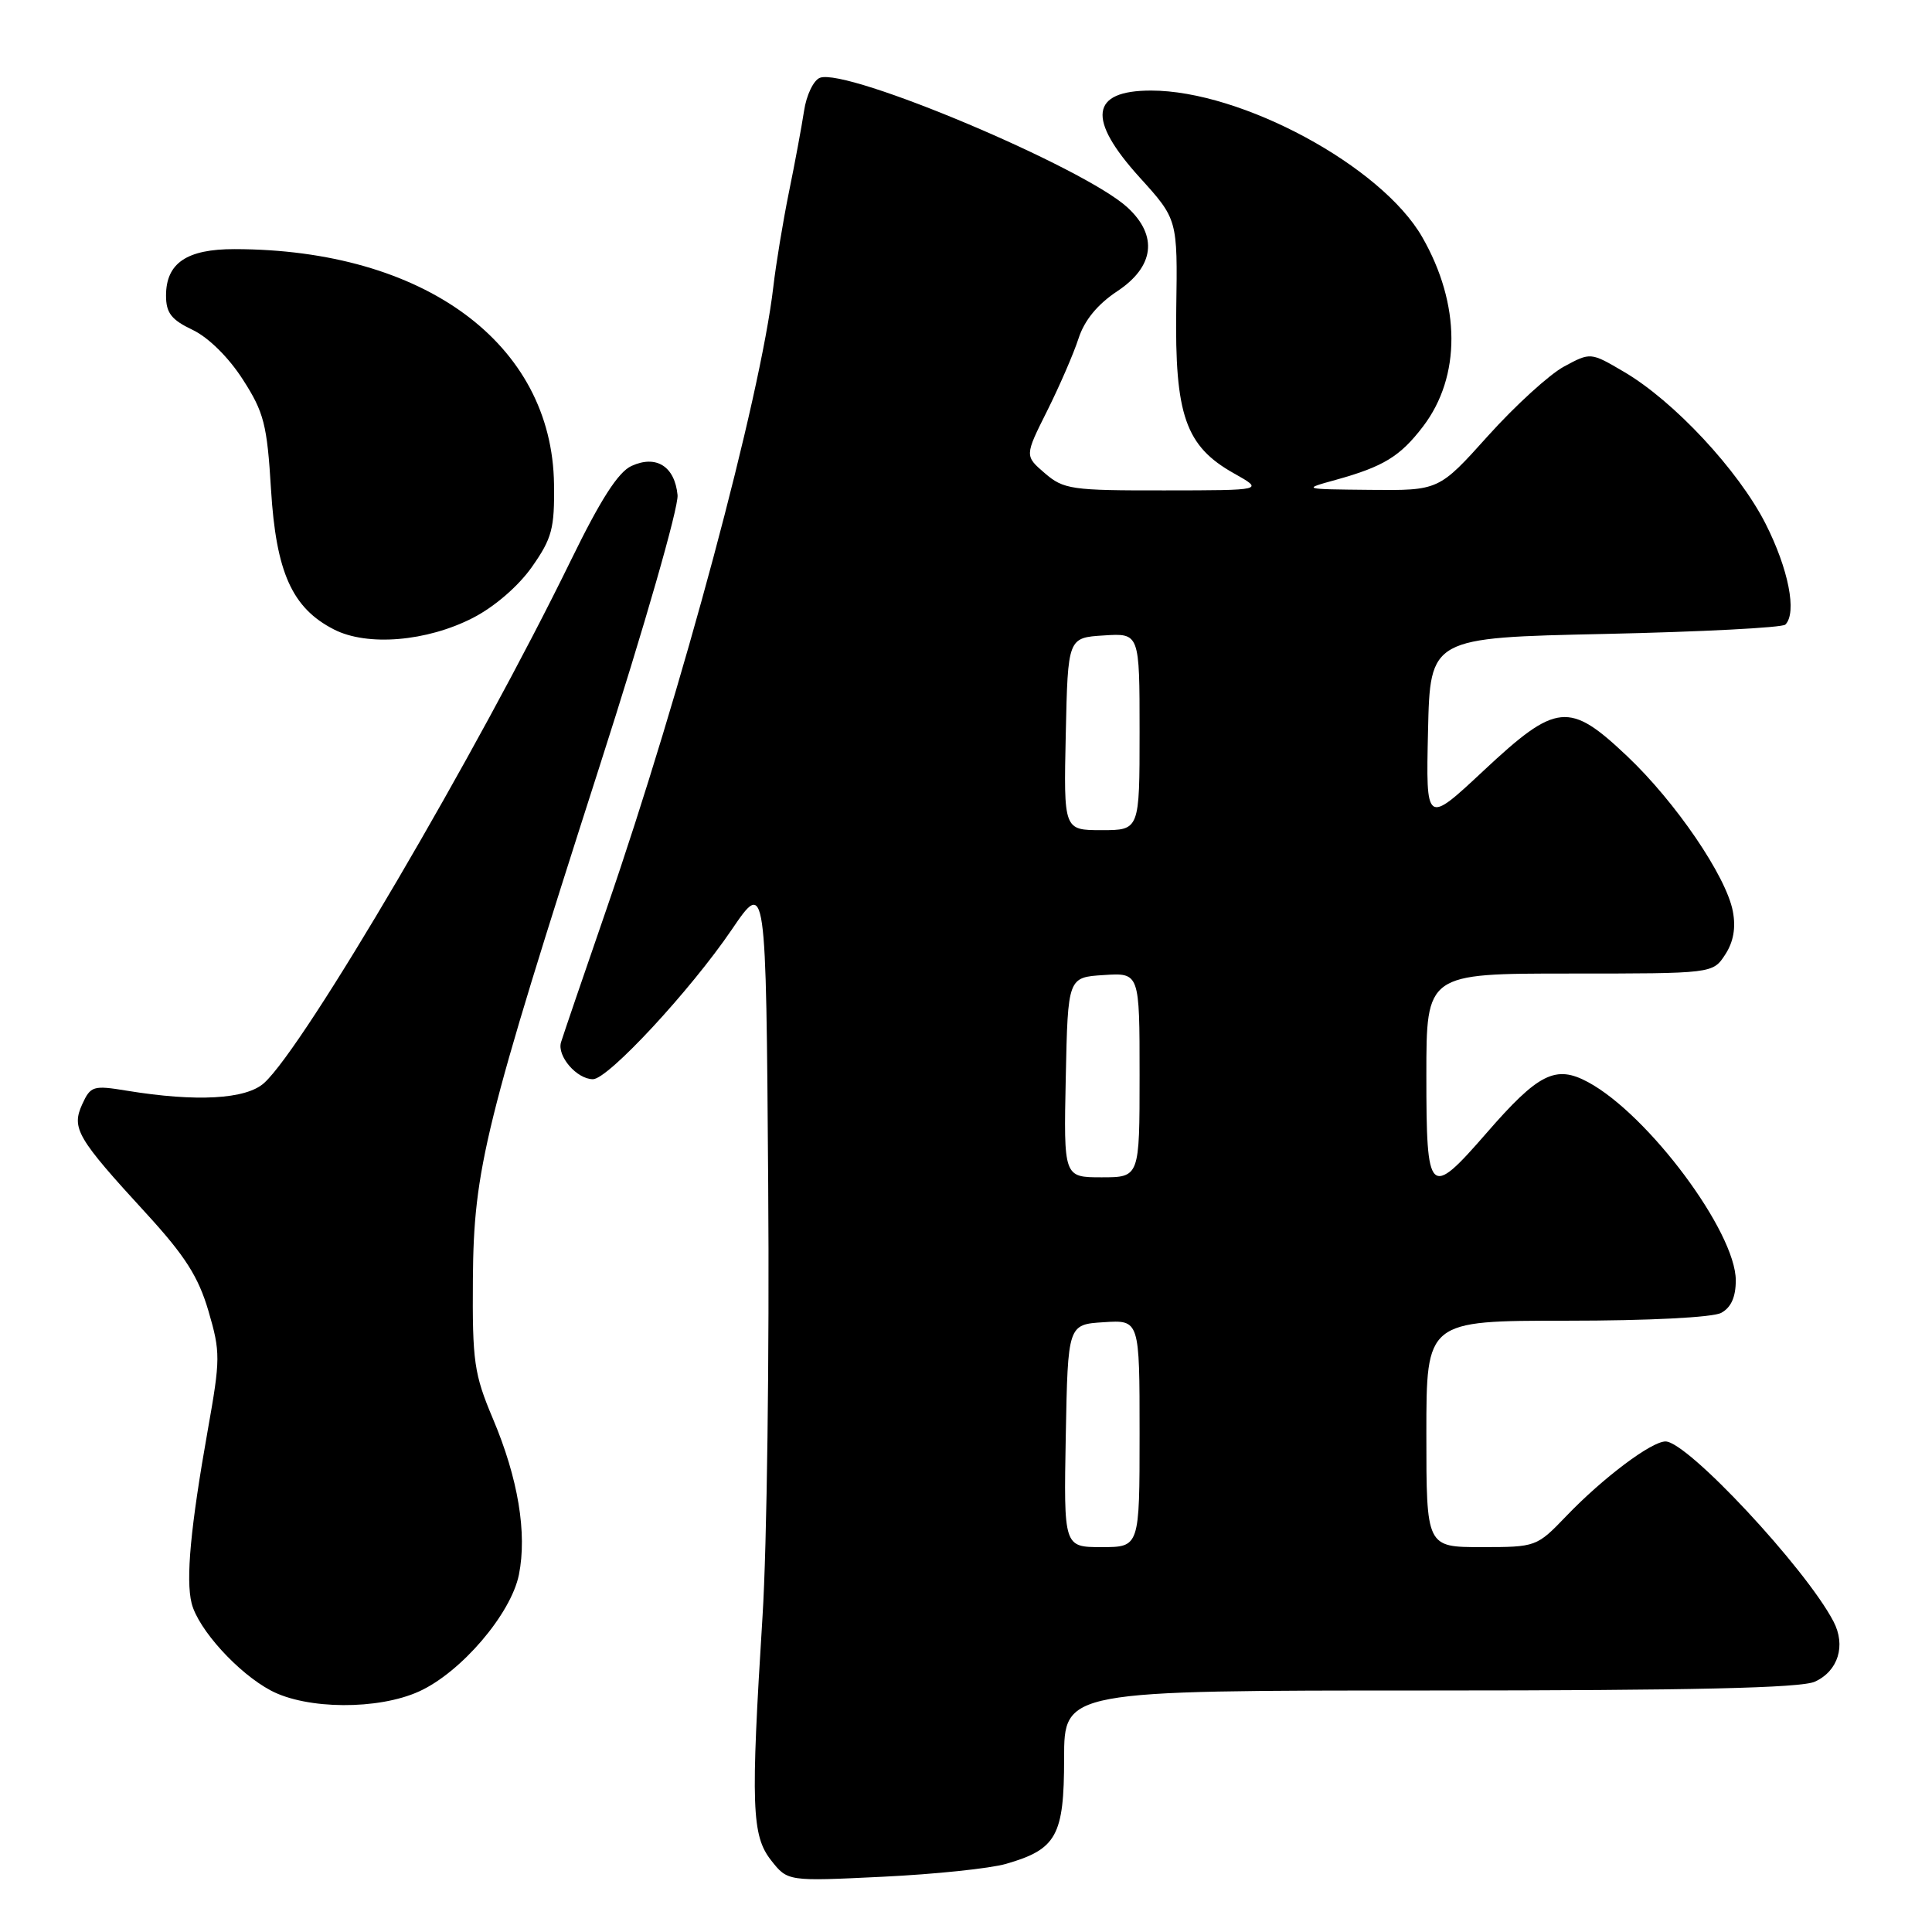<?xml version="1.0" encoding="UTF-8" standalone="no"?>
<!DOCTYPE svg PUBLIC "-//W3C//DTD SVG 1.1//EN" "http://www.w3.org/Graphics/SVG/1.1/DTD/svg11.dtd" >
<svg xmlns="http://www.w3.org/2000/svg" xmlns:xlink="http://www.w3.org/1999/xlink" version="1.1" viewBox="0 0 256 256">
 <g >
 <path fill="currentColor"
d=" M 133.31 246.97 C 140.01 245.04 141.00 243.24 141.00 233.00 C 141.00 224.00 141.00 224.00 189.45 224.00 C 224.35 224.00 238.63 223.67 240.48 222.83 C 243.57 221.42 244.62 218.04 242.94 214.84 C 239.23 207.76 223.59 191.00 220.69 191.00 C 218.82 191.00 212.39 195.83 207.55 200.88 C 203.62 204.97 203.54 205.00 196.30 205.00 C 189.00 205.00 189.00 205.00 189.00 190.00 C 189.00 175.00 189.00 175.00 207.57 175.00 C 218.45 175.00 226.93 174.57 228.07 173.96 C 229.37 173.26 230.00 171.87 230.00 169.66 C 230.00 163.24 218.42 147.70 210.43 143.39 C 206.13 141.07 203.85 142.21 196.94 150.17 C 189.38 158.85 189.00 158.49 189.00 142.50 C 189.00 129.00 189.00 129.00 207.98 129.00 C 226.95 129.00 226.95 129.00 228.59 126.50 C 229.69 124.82 230.03 122.95 229.61 120.75 C 228.74 116.12 222.03 106.27 215.60 100.19 C 207.92 92.92 206.25 93.08 196.57 102.13 C 188.94 109.26 188.94 109.26 189.22 96.88 C 189.50 84.50 189.50 84.50 212.67 84.00 C 225.41 83.72 236.17 83.17 236.57 82.76 C 238.13 81.20 236.99 75.39 233.94 69.38 C 230.35 62.32 221.79 53.13 215.17 49.26 C 210.76 46.67 210.76 46.67 207.24 48.57 C 205.31 49.61 200.79 53.73 197.19 57.73 C 190.66 65.00 190.66 65.00 181.58 64.91 C 172.53 64.82 172.51 64.82 177.01 63.58 C 183.32 61.83 185.53 60.48 188.56 56.51 C 193.61 49.88 193.57 40.33 188.45 31.41 C 183.05 22.01 164.53 12.00 152.52 12.00 C 144.48 12.00 143.99 15.76 151.02 23.52 C 156.04 29.06 156.04 29.06 155.86 40.87 C 155.65 55.00 157.09 59.13 163.50 62.72 C 167.50 64.97 167.50 64.97 154.31 64.98 C 141.97 65.00 140.94 64.85 138.44 62.70 C 135.77 60.40 135.77 60.40 138.75 54.45 C 140.38 51.18 142.26 46.86 142.91 44.85 C 143.69 42.44 145.42 40.33 148.04 38.59 C 152.95 35.34 153.46 31.25 149.42 27.51 C 143.71 22.22 112.21 8.94 108.64 10.31 C 107.80 10.63 106.85 12.61 106.54 14.70 C 106.22 16.79 105.32 21.65 104.53 25.50 C 103.75 29.35 102.82 34.98 102.47 38.00 C 100.76 52.70 90.38 91.41 80.36 120.47 C 77.31 129.29 74.61 137.22 74.34 138.10 C 73.78 139.93 76.43 143.00 78.57 143.00 C 80.57 143.00 91.47 131.25 96.94 123.21 C 101.50 116.50 101.50 116.50 101.79 157.00 C 101.96 179.28 101.62 204.99 101.04 214.15 C 99.46 239.36 99.60 243.22 102.18 246.51 C 104.37 249.29 104.37 249.29 116.93 248.68 C 123.85 248.35 131.22 247.58 133.31 246.97 Z  M 55.54 224.12 C 61.10 221.59 67.71 213.86 68.76 208.65 C 69.86 203.15 68.66 195.90 65.31 187.98 C 62.82 182.07 62.58 180.44 62.66 169.50 C 62.77 154.87 64.22 149.00 79.46 101.50 C 85.40 83.01 89.93 67.22 89.78 65.60 C 89.41 61.80 86.96 60.24 83.68 61.74 C 81.92 62.54 79.59 66.17 75.68 74.18 C 63.25 99.64 40.37 138.64 35.00 143.50 C 32.61 145.67 26.01 146.03 16.79 144.52 C 12.35 143.79 12.00 143.90 10.89 146.33 C 9.45 149.51 10.19 150.78 19.36 160.77 C 24.52 166.40 26.28 169.16 27.62 173.71 C 29.22 179.18 29.21 180.05 27.53 189.50 C 25.25 202.34 24.60 209.27 25.39 212.44 C 26.26 215.89 31.54 221.70 35.90 224.01 C 40.67 226.53 50.11 226.59 55.54 224.12 Z  M 62.67 81.87 C 65.53 80.40 68.70 77.66 70.49 75.11 C 73.14 71.34 73.49 70.03 73.41 64.16 C 73.17 45.53 56.20 33.04 31.08 33.01 C 24.75 33.00 22.00 34.86 22.00 39.17 C 22.00 41.46 22.70 42.37 25.52 43.71 C 27.62 44.71 30.31 47.37 32.18 50.29 C 34.98 54.64 35.39 56.25 35.91 64.84 C 36.58 75.85 38.71 80.58 44.26 83.41 C 48.68 85.67 56.56 85.01 62.67 81.87 Z  M 141.22 190.25 C 141.50 175.50 141.50 175.50 146.25 175.20 C 151.00 174.89 151.00 174.89 151.00 189.95 C 151.00 205.00 151.00 205.00 145.97 205.00 C 140.95 205.00 140.95 205.00 141.22 190.25 Z  M 141.22 142.75 C 141.50 129.50 141.50 129.50 146.25 129.20 C 151.00 128.89 151.00 128.89 151.00 142.45 C 151.00 156.00 151.00 156.00 145.97 156.00 C 140.94 156.00 140.94 156.00 141.22 142.75 Z  M 141.22 97.25 C 141.50 84.50 141.50 84.50 146.25 84.20 C 151.00 83.89 151.00 83.89 151.00 96.95 C 151.00 110.00 151.00 110.00 145.97 110.00 C 140.94 110.00 140.94 110.00 141.22 97.25 Z "/>
</g>
</svg>